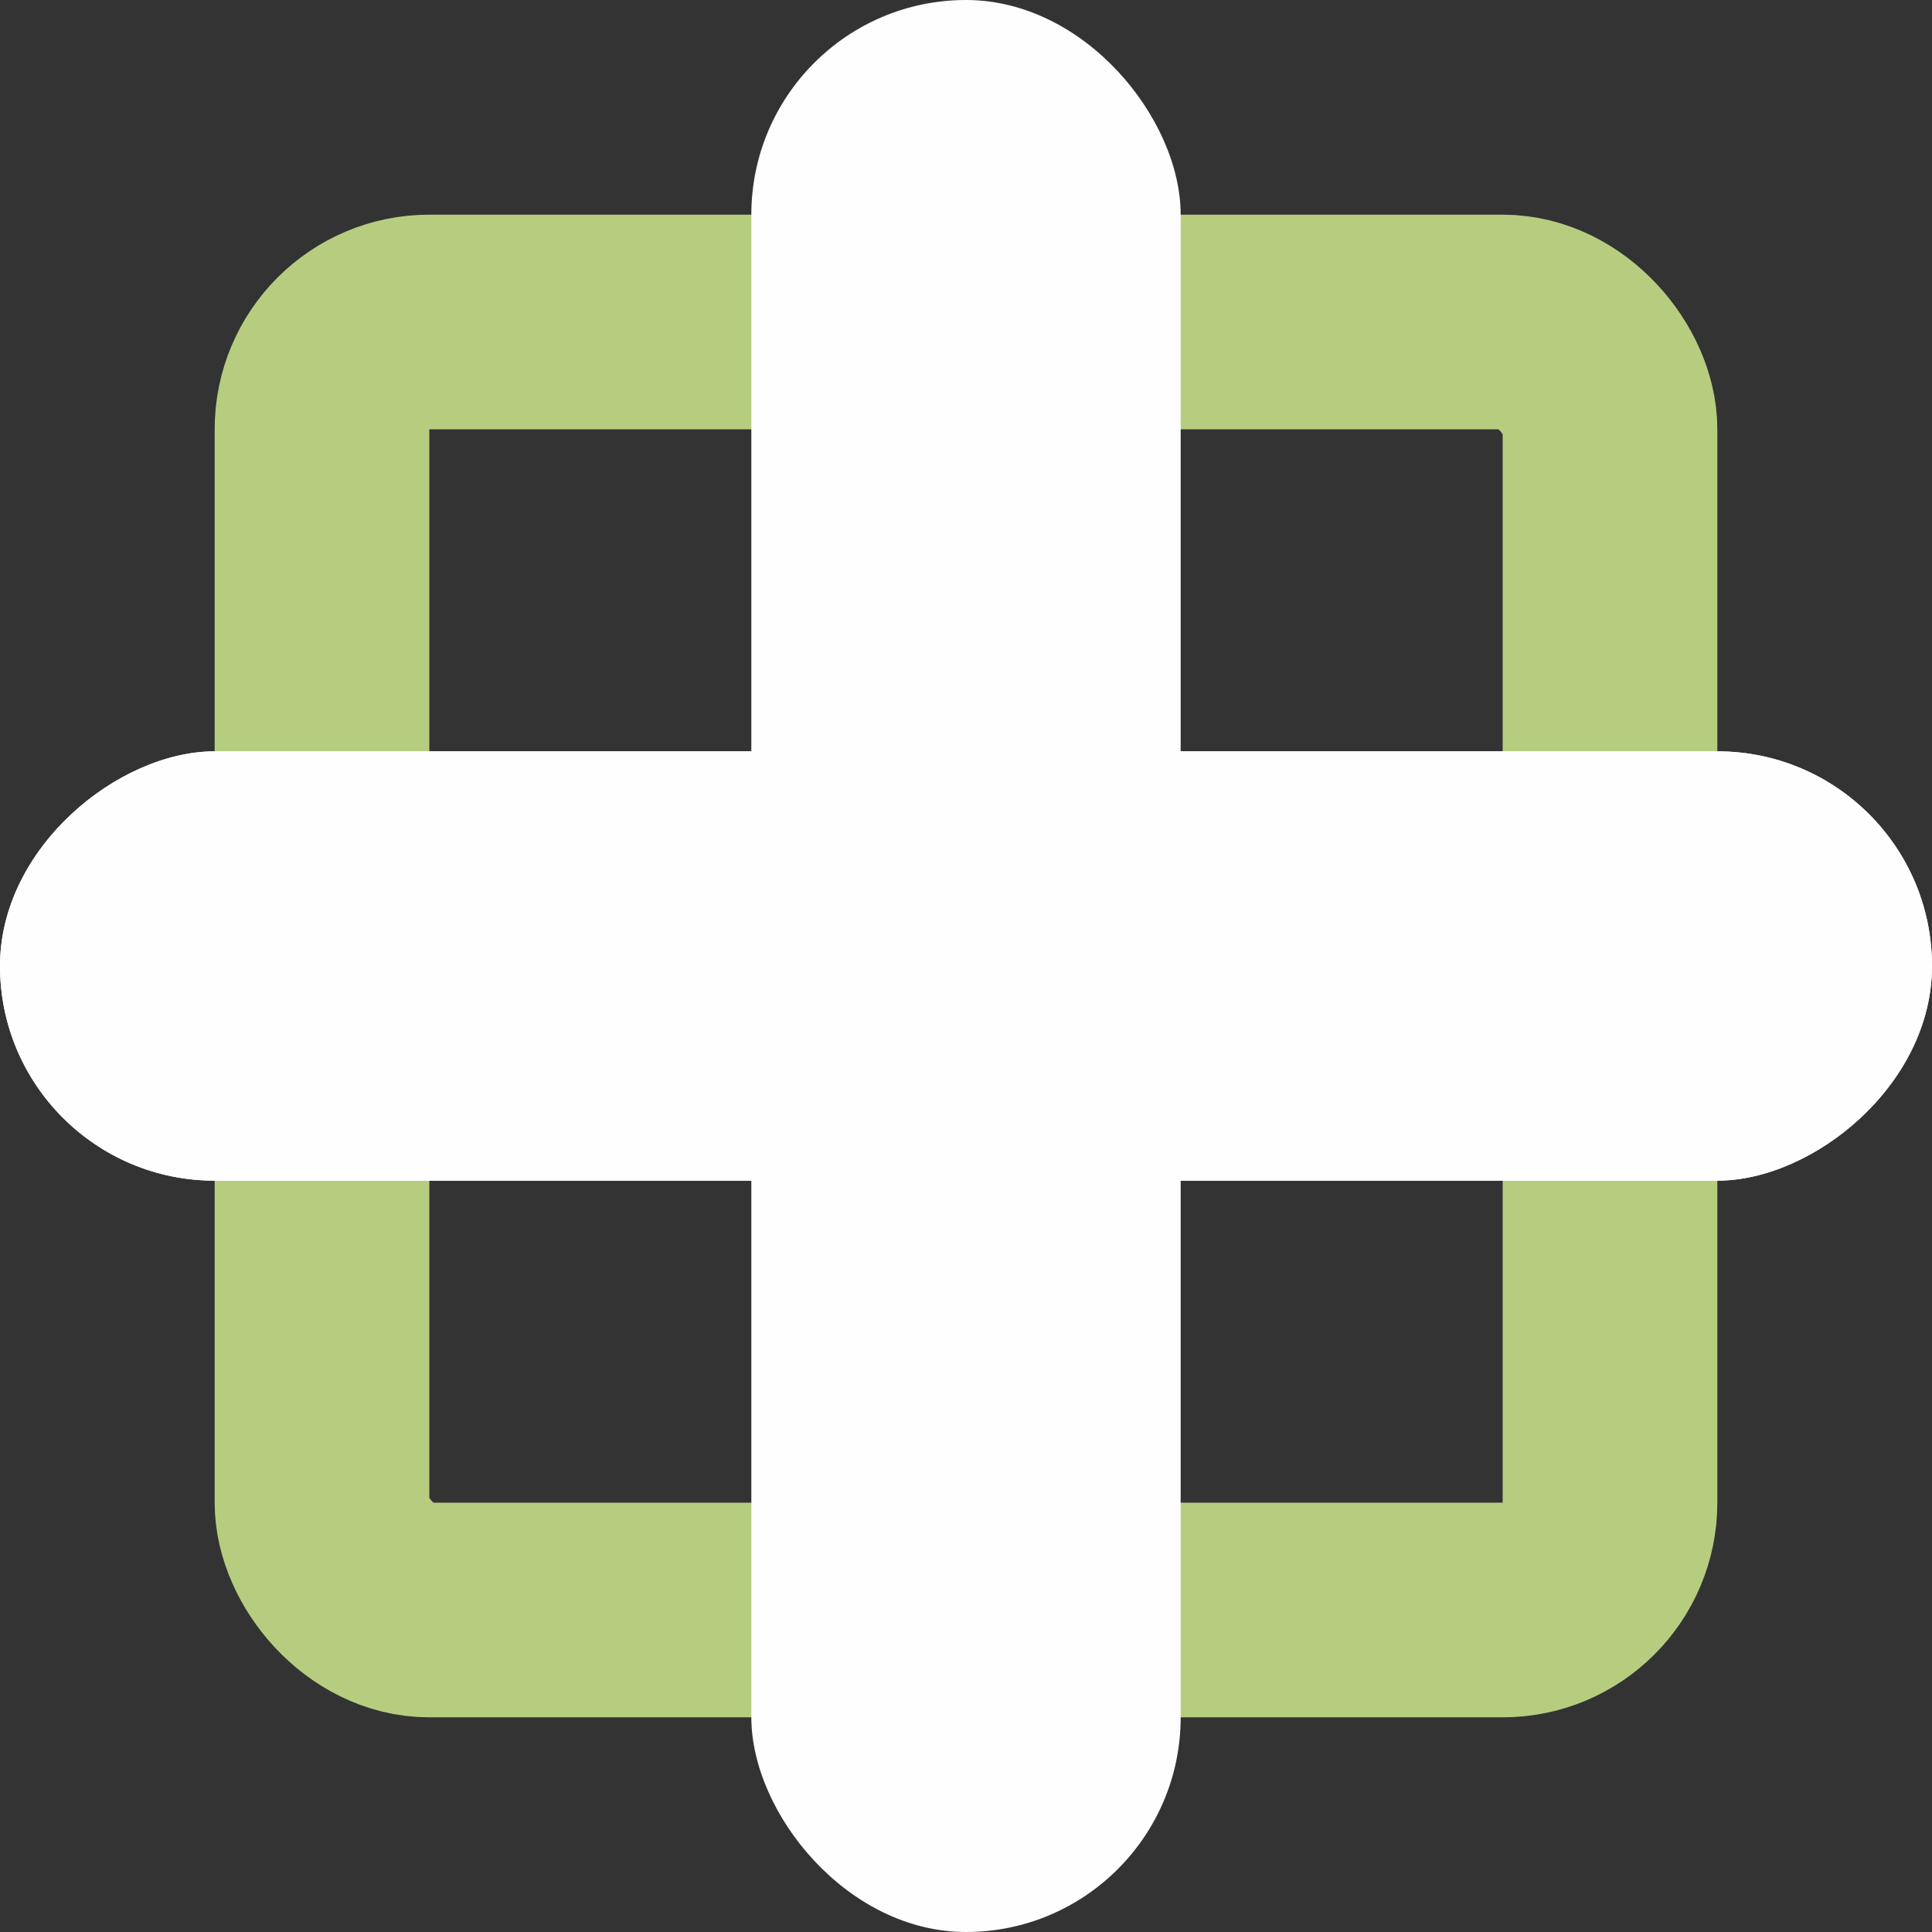 <svg width="18" height="18" viewBox="0 0 18 18" fill="none" xmlns="http://www.w3.org/2000/svg">
<rect x="0" y="0" width="18" height="18" fill="#333333" stroke="none"/>
<rect x="3" y="3" width="12" height="12" rx="1" stroke="#B6CD80" stroke-width="2"/>
<rect x="11" y="18" width="4" height="18" rx="2" transform="rotate(-180 11 18)" fill="#FFFEFE"/>
<rect y="11" width="4" height="18" rx="2" transform="rotate(-90 0 11)" fill="#FFFEFE"/>
<rect y="11" width="4" height="18" rx="2" transform="rotate(-90 0 11)" fill="#FFFEFE"/>
</svg>
